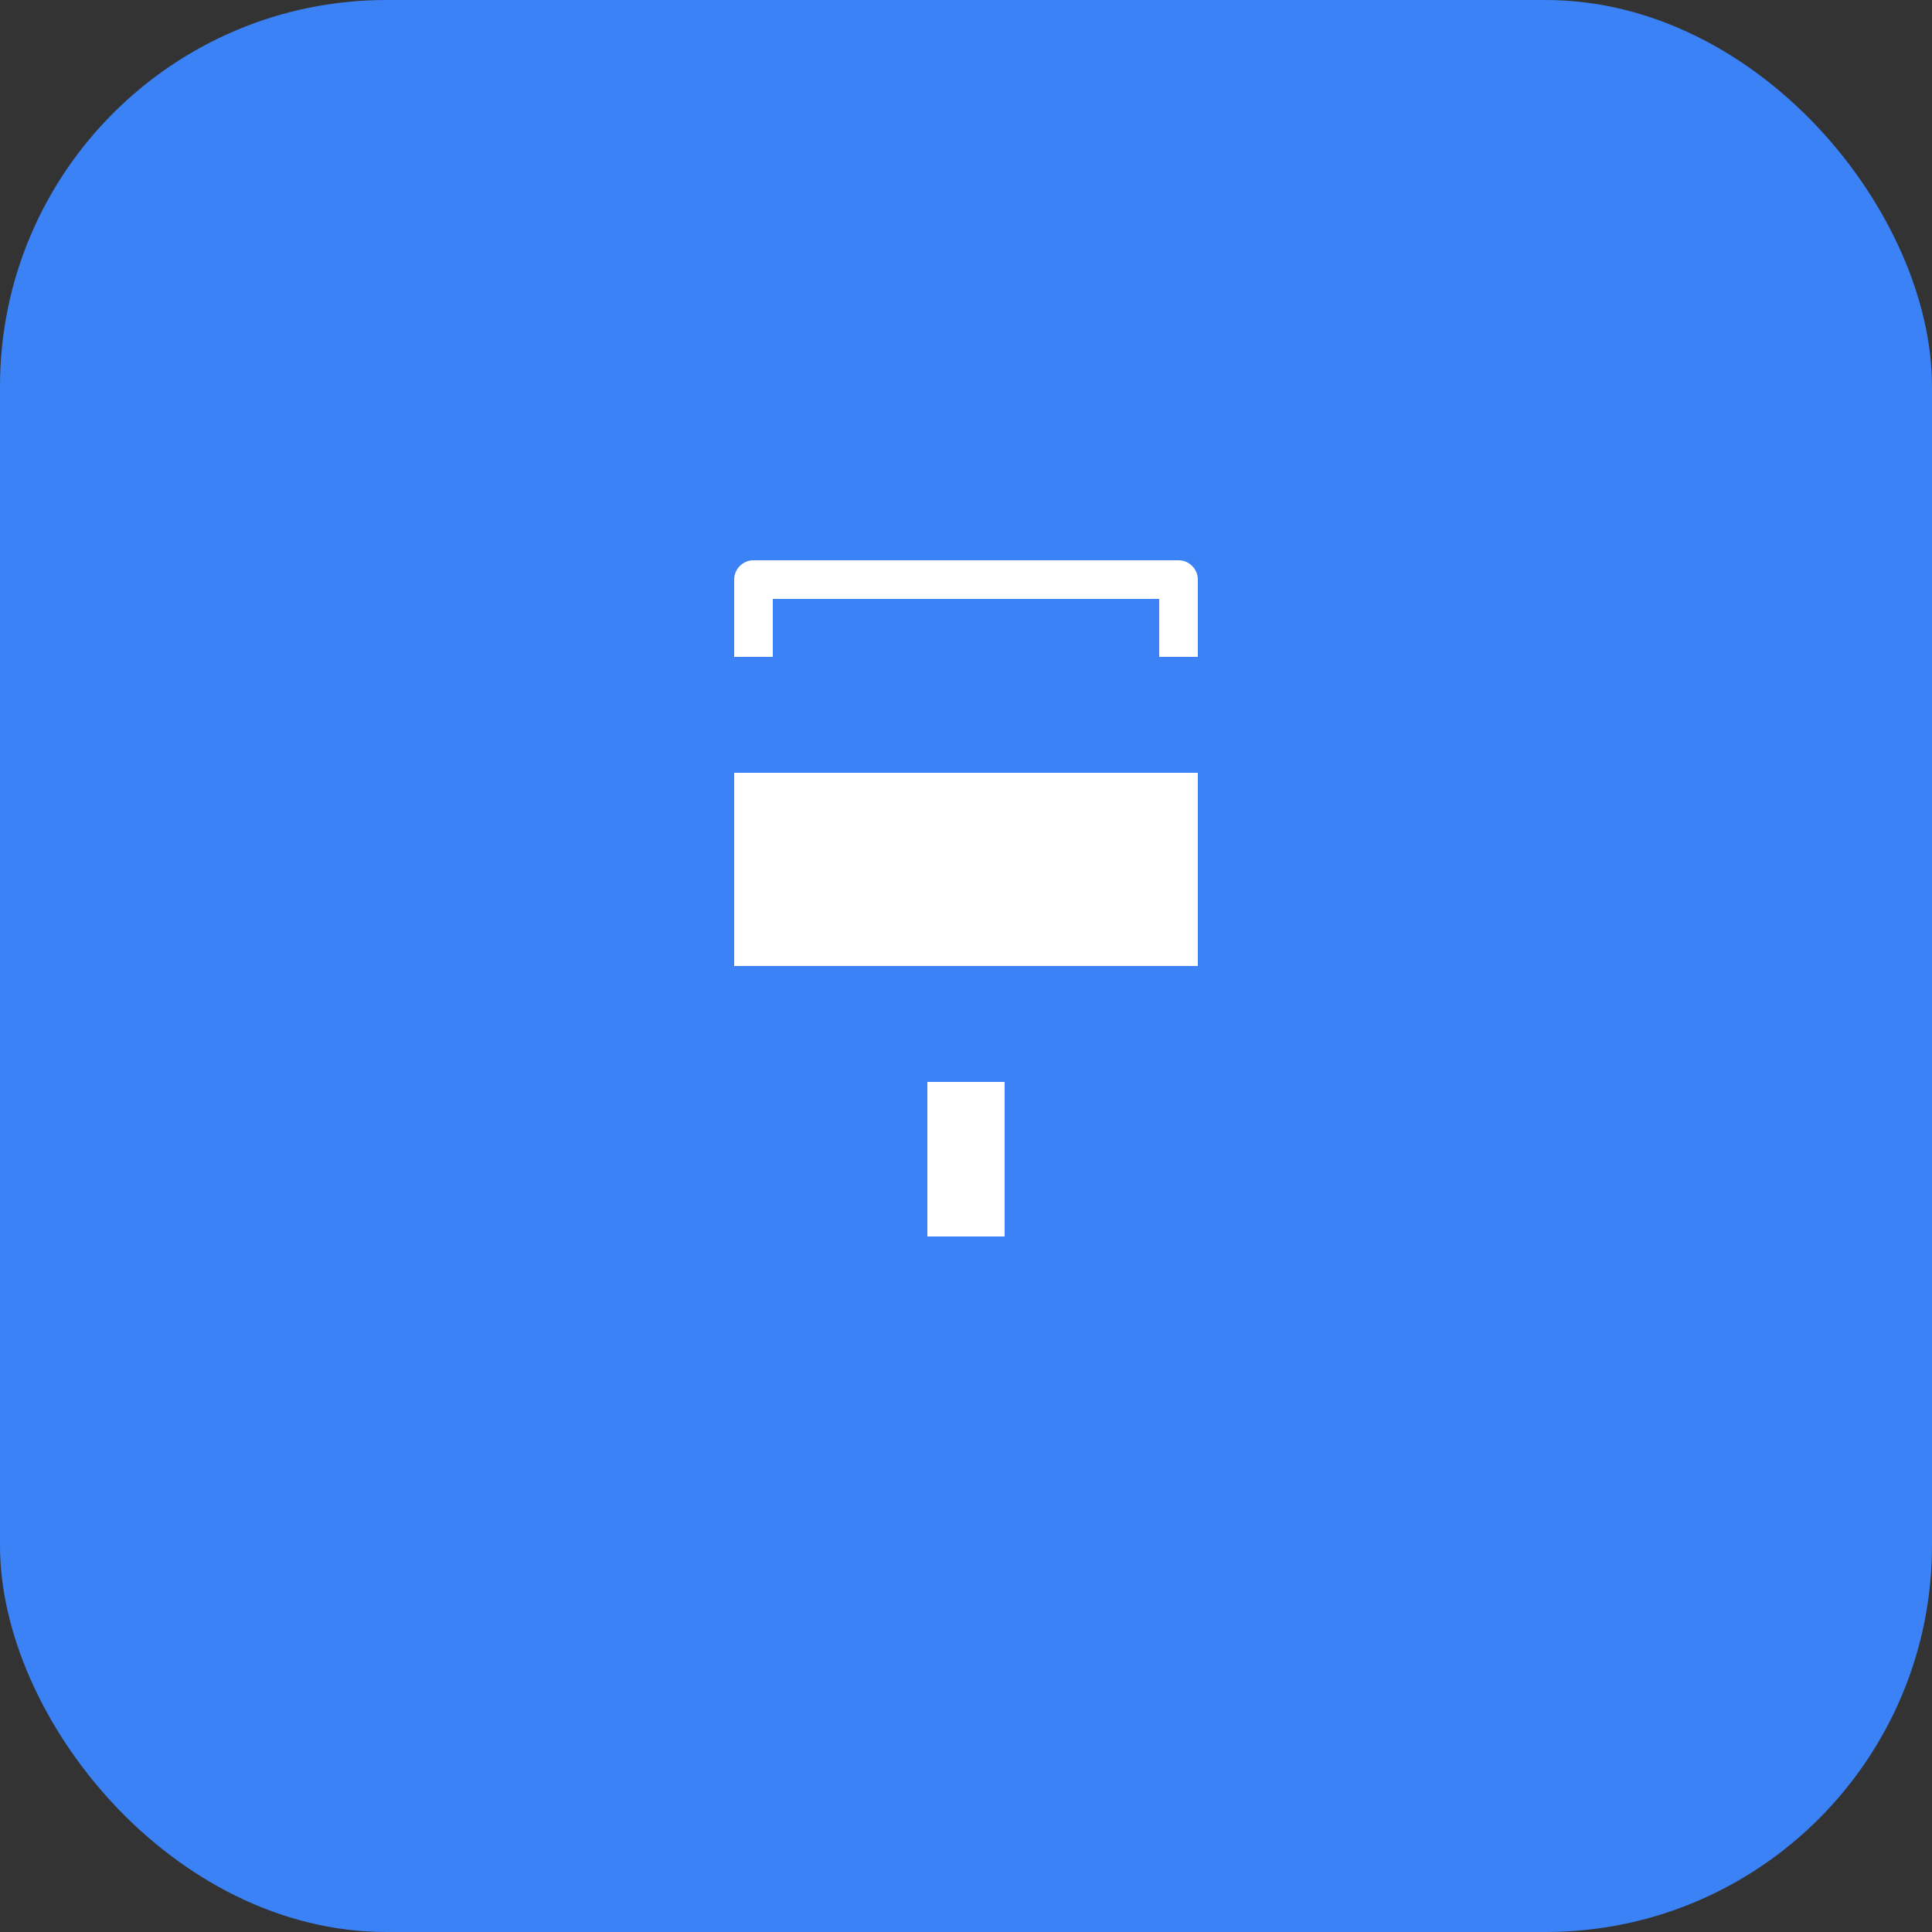 
<svg xmlns="http://www.w3.org/2000/svg" viewBox="0 0 100 100">
  <rect x="0" y="0" width="100" height="100" fill="#333333" stroke="none"/>
  <rect width="100" height="100" rx="20" fill="#3b82f6"/>
  <g transform="translate(25,25) scale(0.5)">
    <path d="M26 18v-8c0-1.1.9-2 2-2h44c1.1 0 2 .9 2 2v8h-4v-6H30v6h-4z" fill="#ffffff"/>
    <path d="M26 90V30h48v60H26z" fill="#ffffff"/>
    <path d="M26 90V50h48v40H26z" fill="#3b82f6"/>
    <path d="M46 78V62h8v16h-8z" fill="#ffffff"/>
  </g>
</svg>
